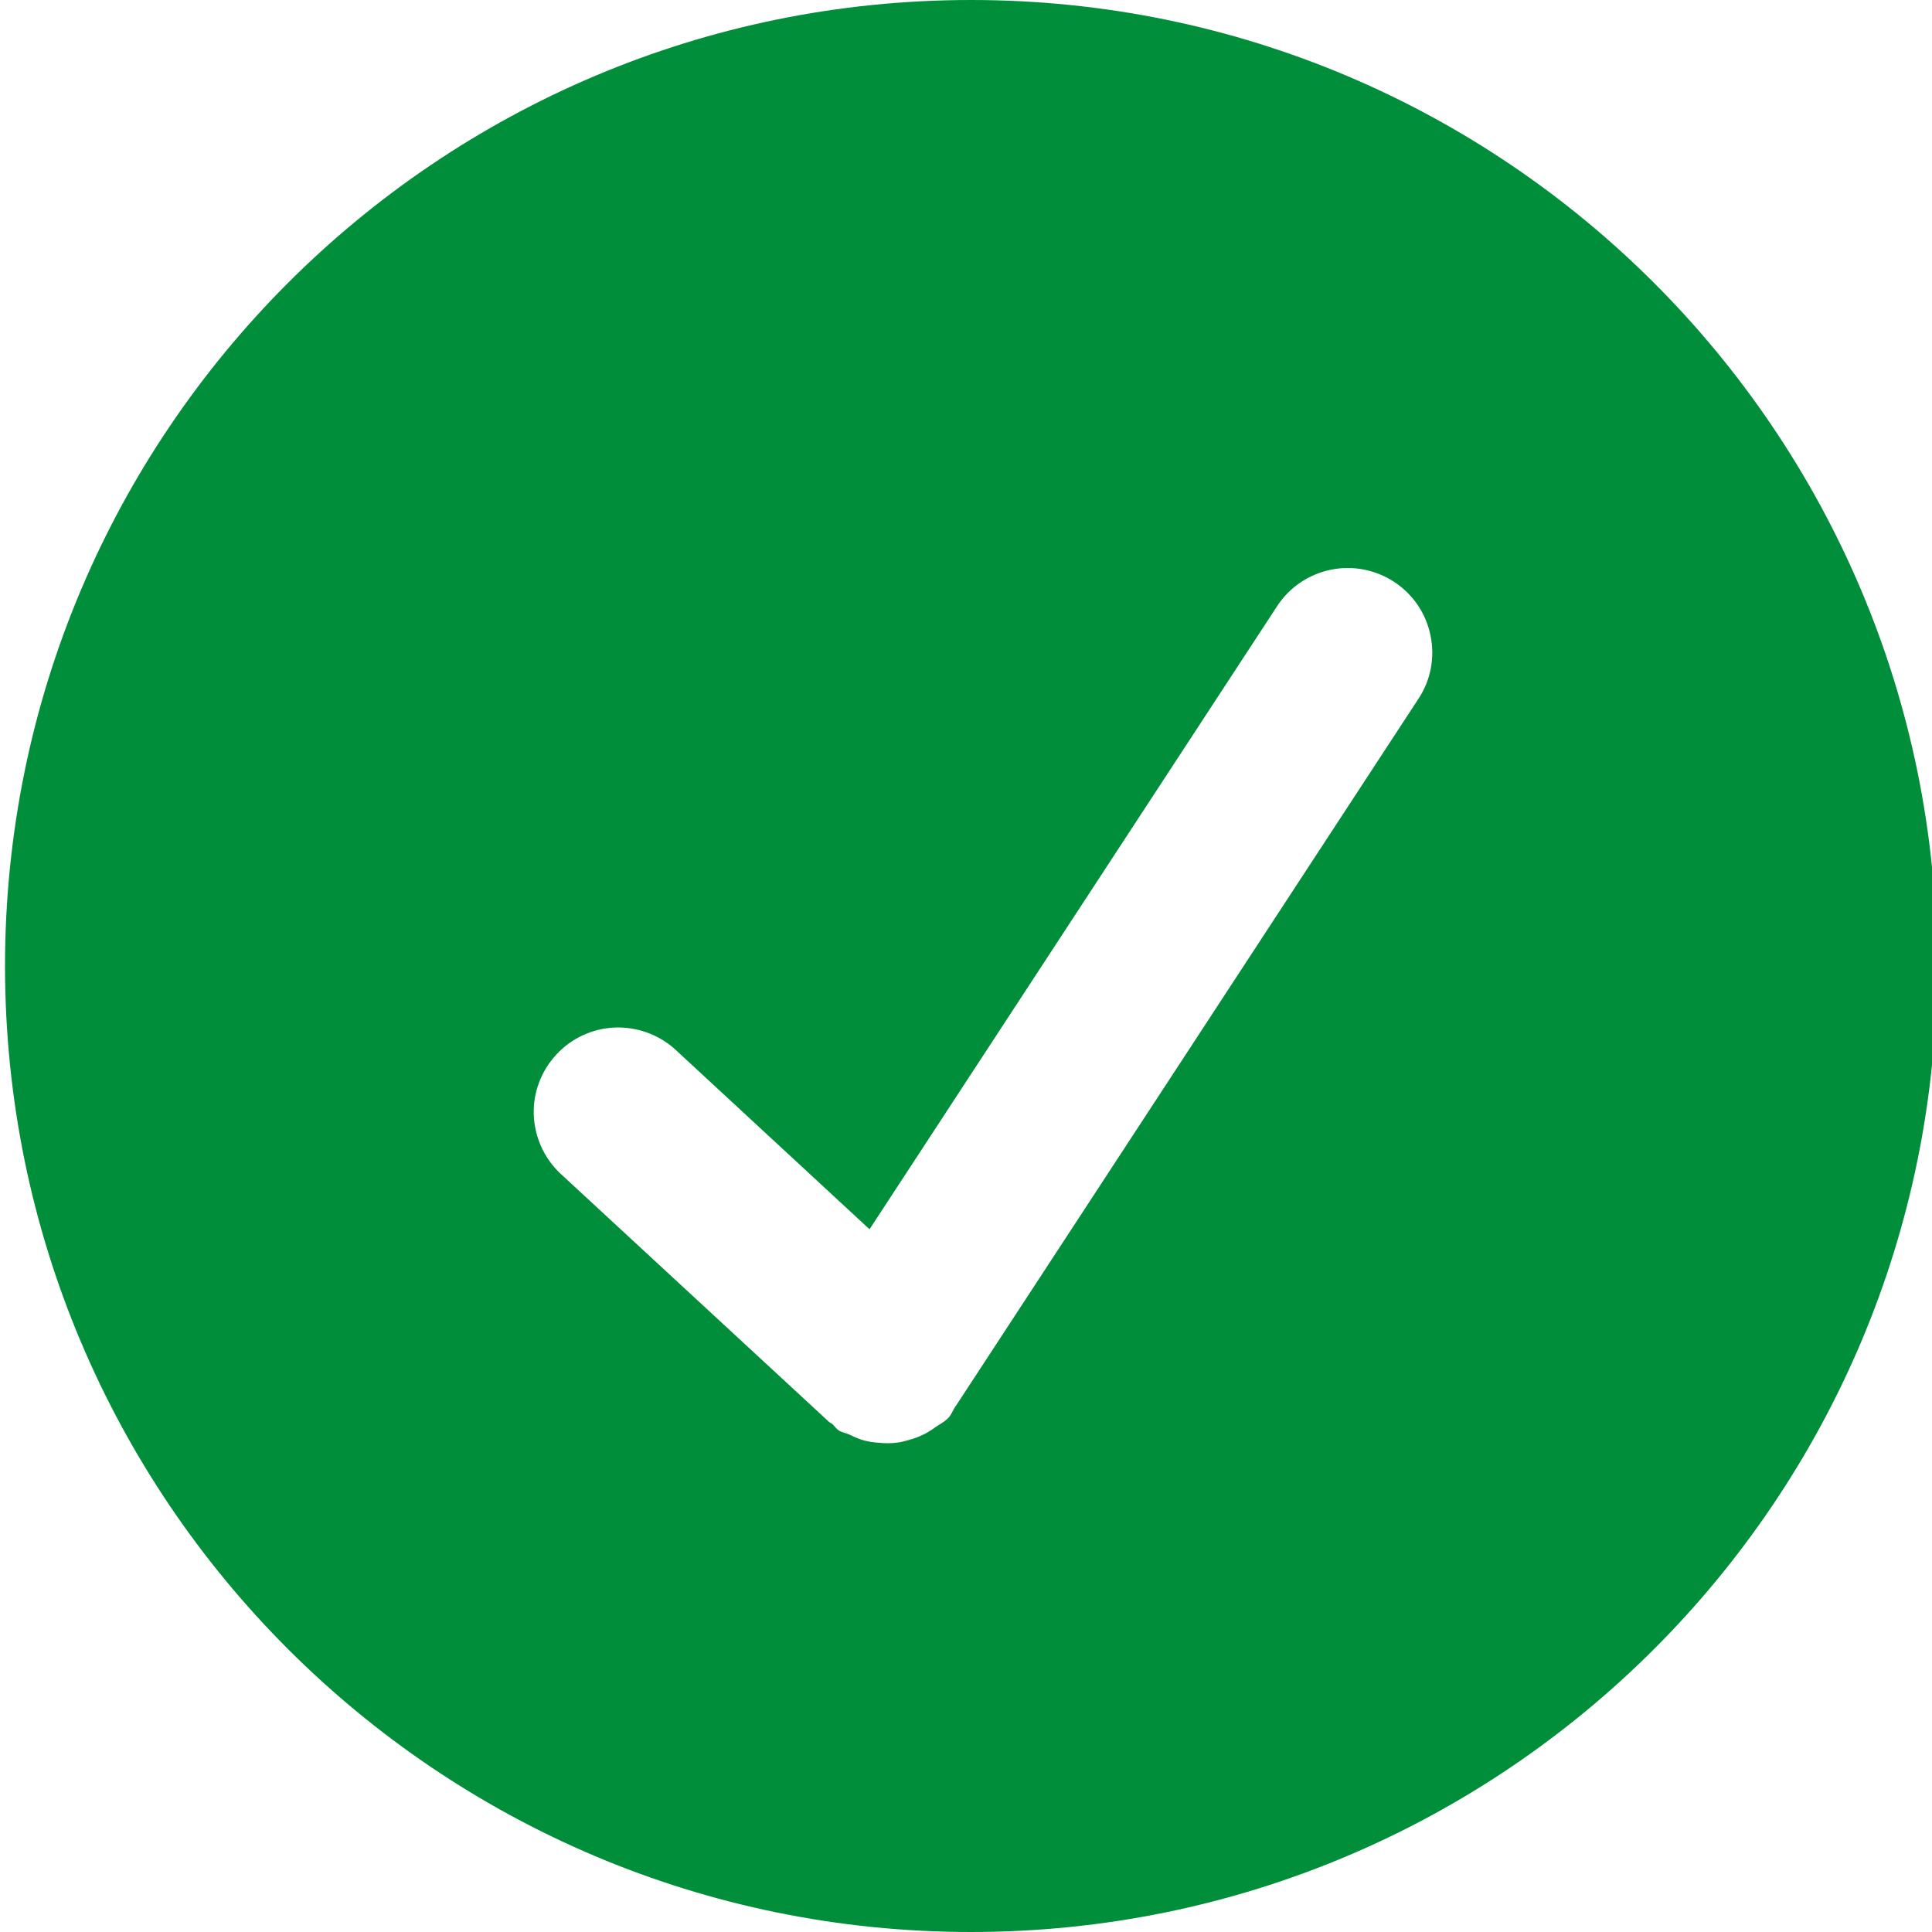 <svg width="15" height="15" viewBox="0 0 15 15" fill="none" xmlns="http://www.w3.org/2000/svg">
<g clip-path="url(#clip0_396_62)">
<path d="M7.539 0C3.397 0 0.039 3.358 0.039 7.5C0.039 11.642 3.397 15 7.539 15C11.681 15 15.039 11.642 15.039 7.5C15.039 3.358 11.681 0 7.539 0ZM11.013 5.425L7.421 10.916C7.42 10.917 7.418 10.918 7.418 10.919C7.399 10.947 7.389 10.979 7.366 11.005C7.333 11.041 7.291 11.06 7.253 11.087C7.244 11.093 7.234 11.101 7.224 11.107C7.166 11.144 7.106 11.168 7.04 11.184C7.019 11.19 6.999 11.196 6.977 11.199C6.924 11.207 6.871 11.207 6.819 11.201C6.782 11.199 6.745 11.193 6.709 11.184C6.672 11.173 6.636 11.159 6.602 11.141C6.572 11.127 6.54 11.123 6.512 11.106C6.491 11.092 6.48 11.072 6.462 11.056C6.454 11.049 6.445 11.047 6.438 11.041L4.346 9.107C4.222 8.988 4.15 8.825 4.144 8.653C4.139 8.481 4.202 8.314 4.319 8.188C4.435 8.062 4.597 7.986 4.768 7.978C4.94 7.97 5.108 8.029 5.237 8.143L6.751 9.544L9.915 4.707C10.01 4.561 10.159 4.46 10.329 4.424C10.5 4.388 10.677 4.422 10.823 4.517C10.969 4.612 11.071 4.761 11.106 4.932C11.142 5.102 11.109 5.28 11.013 5.425Z" fill="#008E3B"/>
</g>
<defs>
<clipPath id="clip0_396_62">
<rect width="15" height="15" fill="white"/>
</clipPath>
</defs>
</svg>
